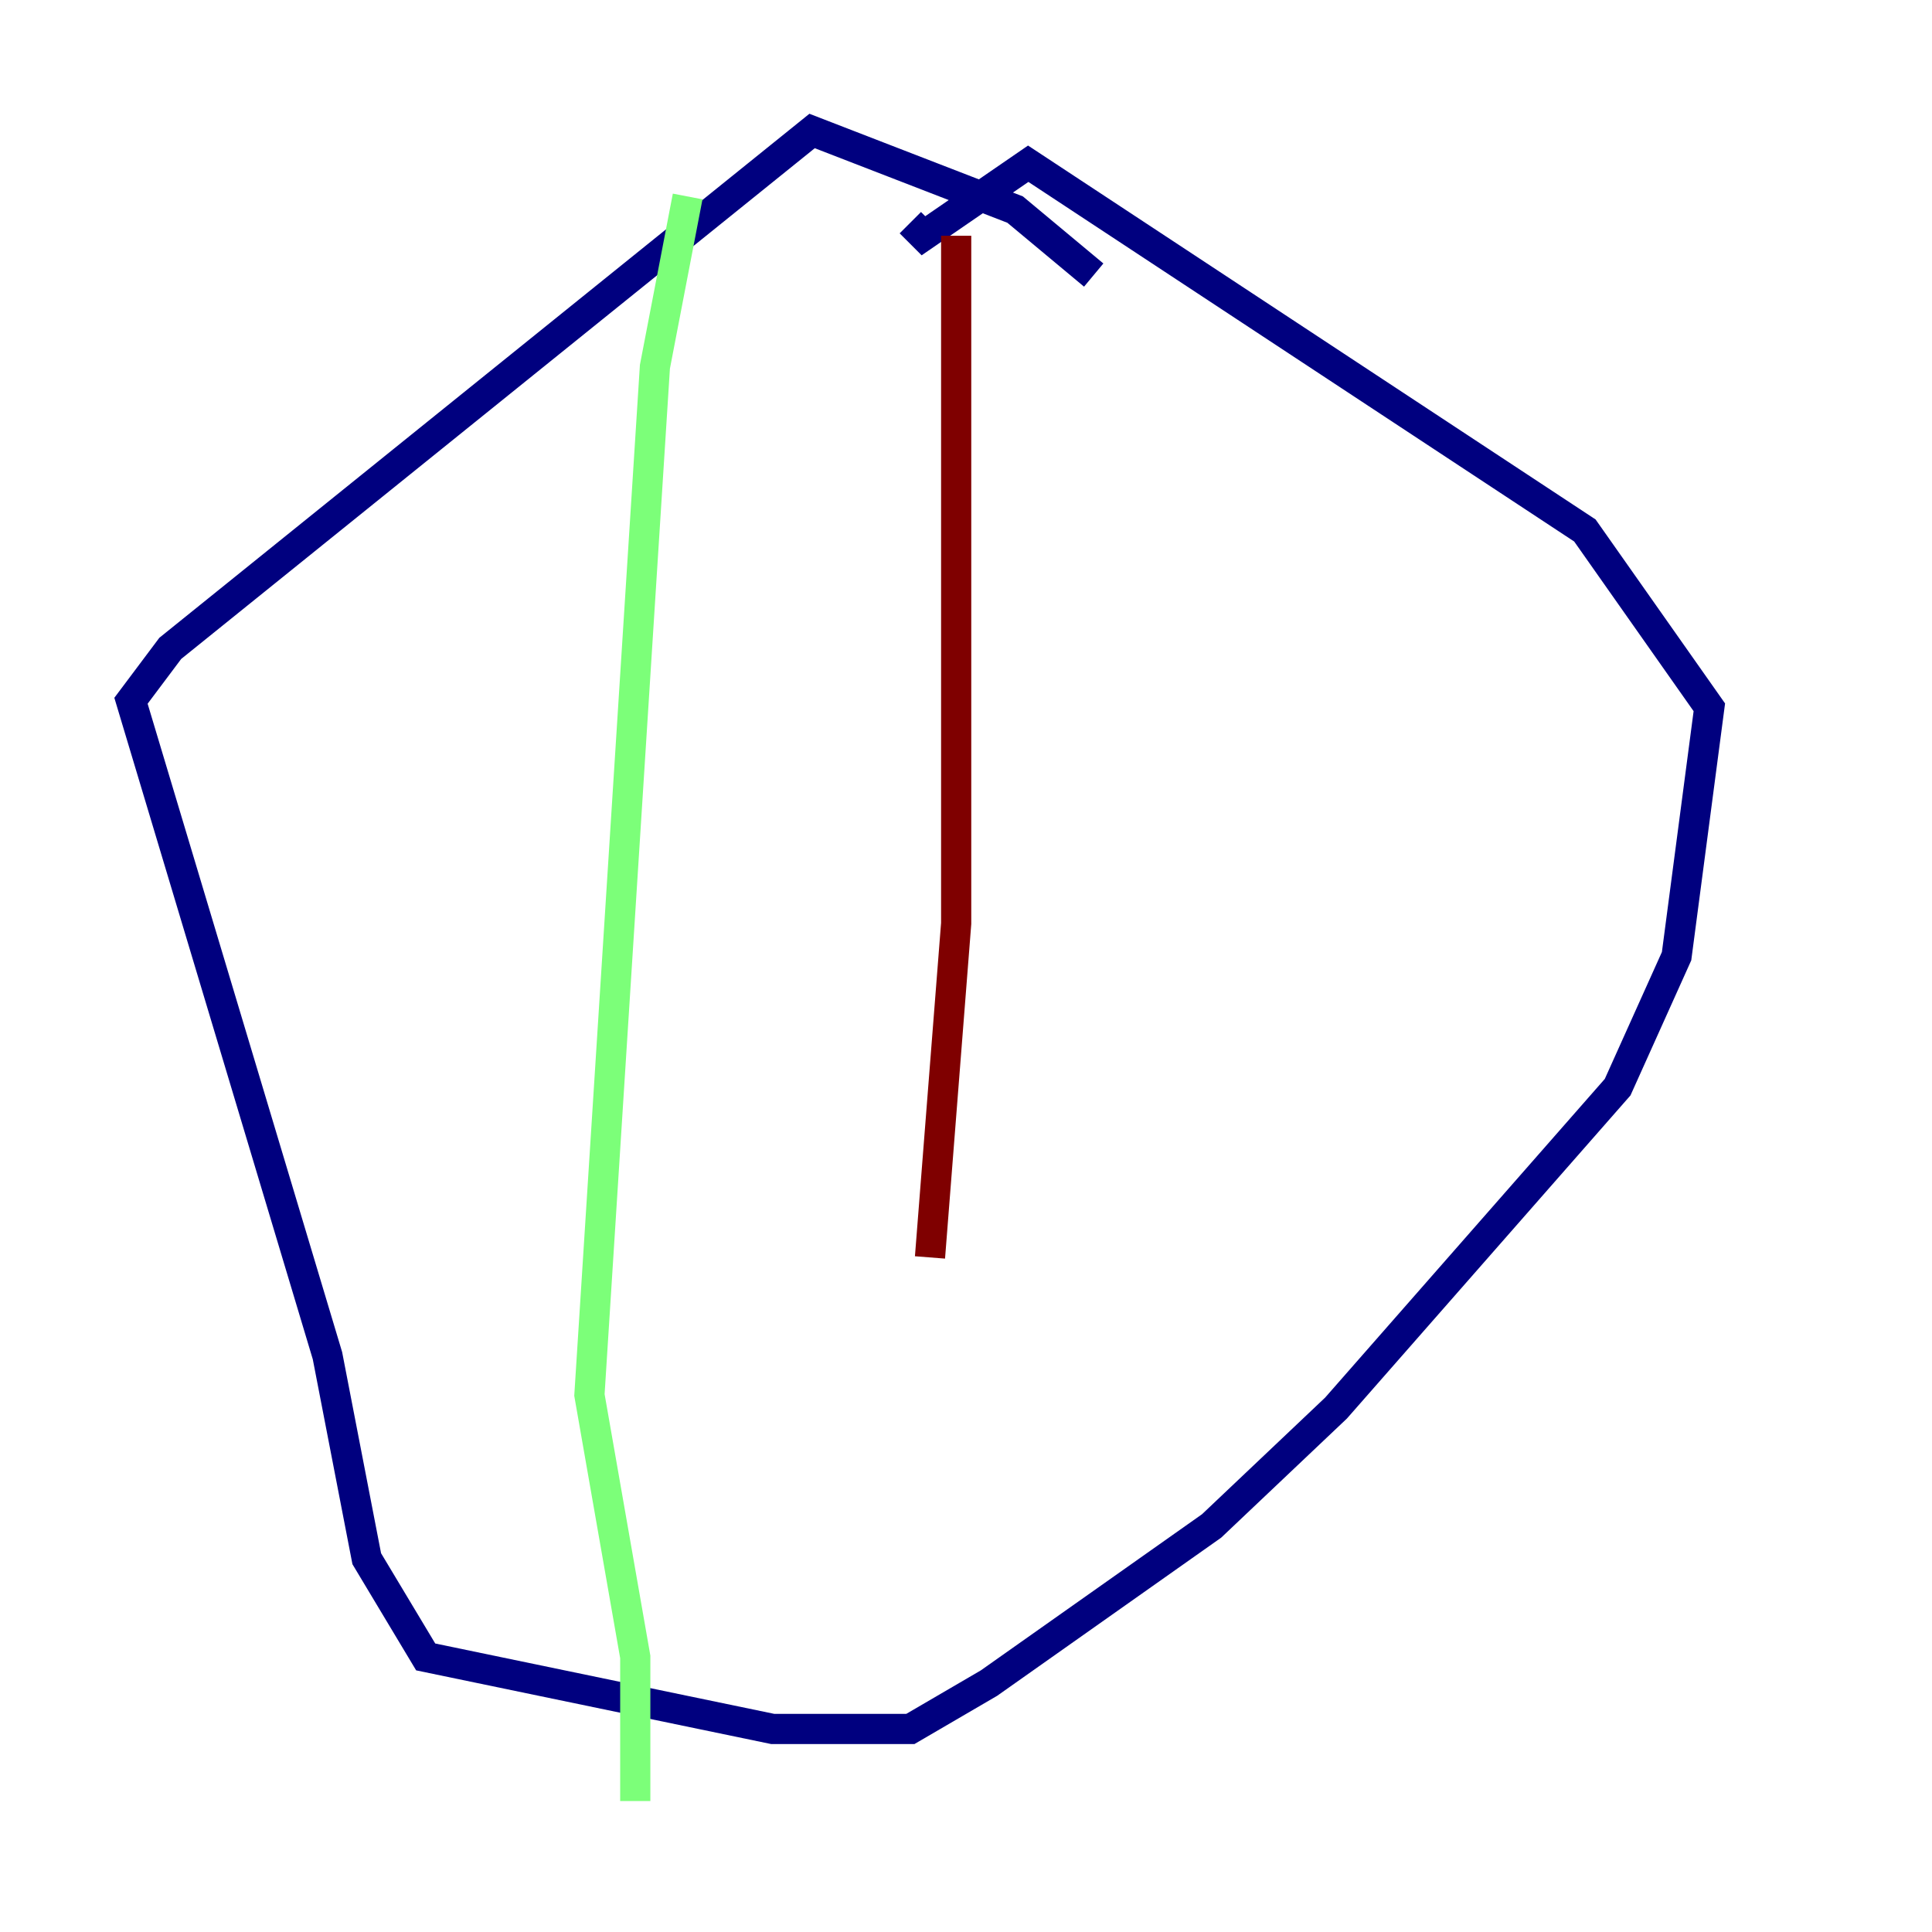 <?xml version="1.0" encoding="utf-8" ?>
<svg baseProfile="tiny" height="128" version="1.2" viewBox="0,0,128,128" width="128" xmlns="http://www.w3.org/2000/svg" xmlns:ev="http://www.w3.org/2001/xml-events" xmlns:xlink="http://www.w3.org/1999/xlink"><defs /><polyline fill="none" points="72.461,18.224 67.254,13.885 53.803,8.678 11.281,42.956 8.678,46.427 21.695,89.817 24.298,103.268 28.203,109.776 51.2,114.549 60.312,114.549 65.519,111.512 80.271,101.098 88.515,93.288 107.173,72.027 111.078,63.349 113.248,46.861 105.003,35.146 68.122,10.848 61.18,15.62 60.312,14.752" stroke="#00007f" stroke-width="2" /><polyline fill="none" points="45.559,13.017 43.39,24.298 39.051,92.42 42.088,109.776 42.088,119.322" stroke="#7cff79" stroke-width="2" /><polyline fill="none" points="63.349,15.62 63.349,61.18 61.614,83.308" stroke="#7f0000" stroke-width="2" /></svg>
